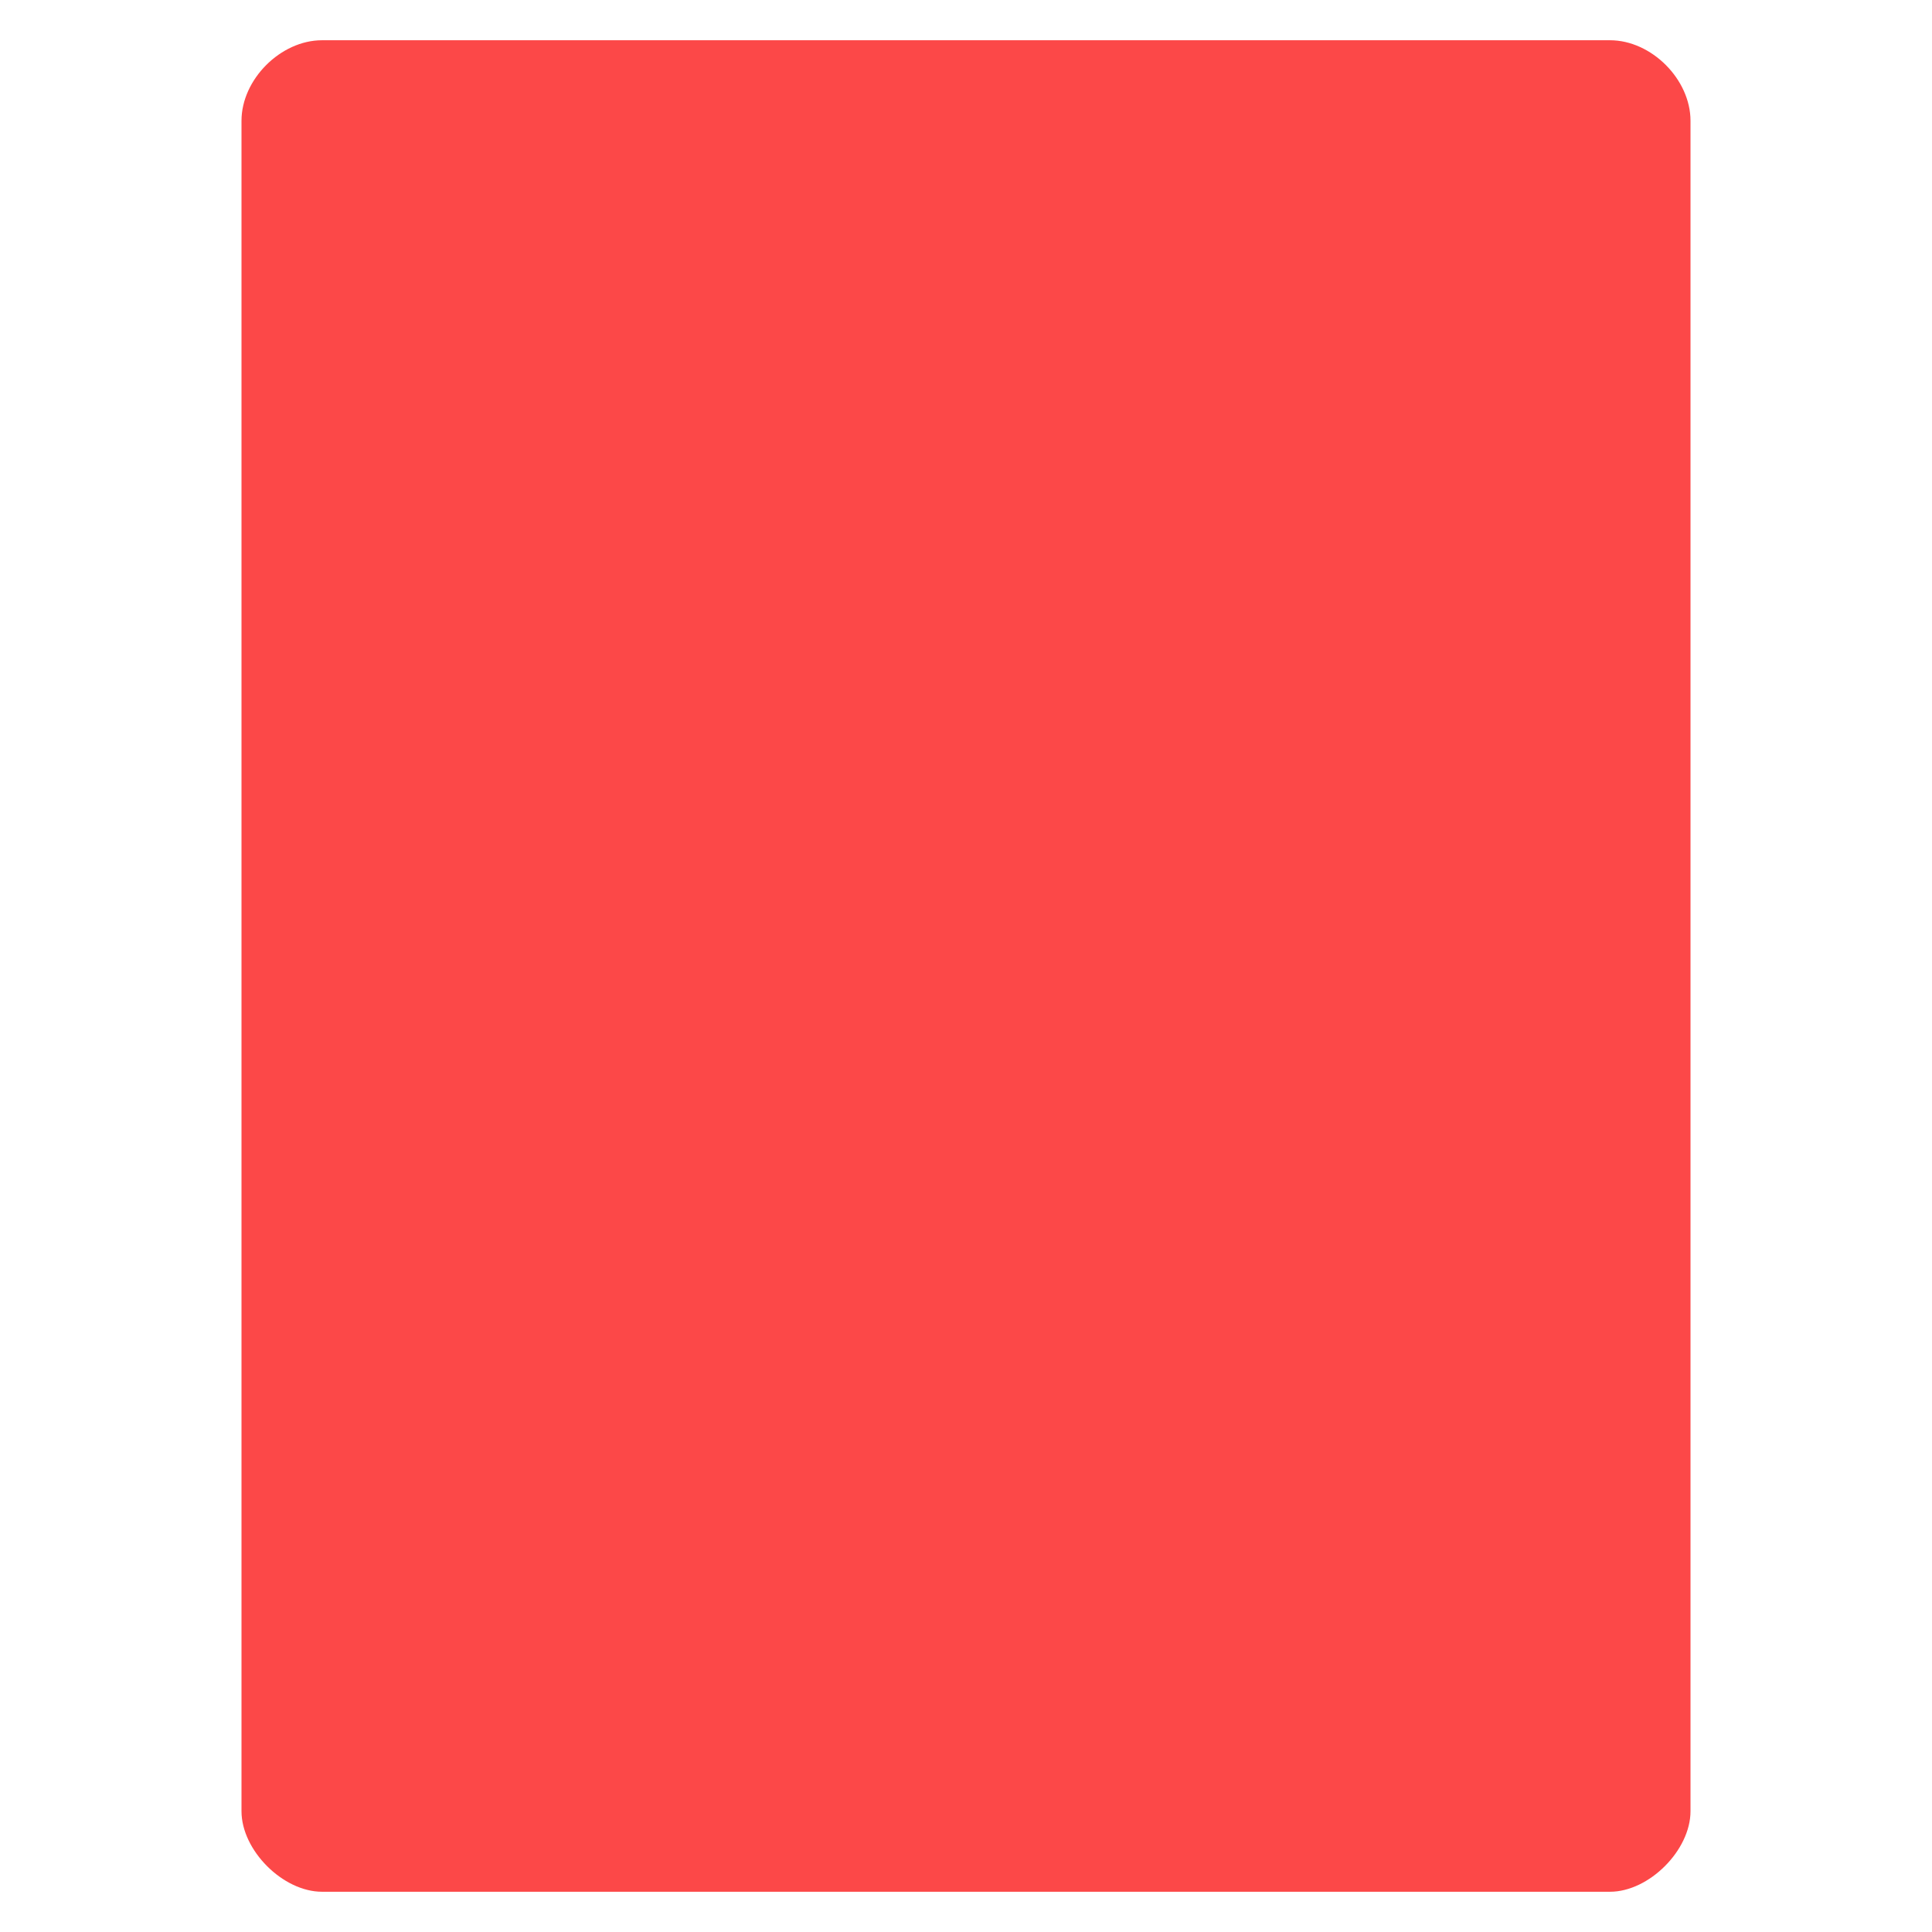 <svg width="36pt" height="36pt" version="1.1" viewBox="0 0 36 36" xmlns="http://www.w3.org/2000/svg"><path d="m6 0.75c-0.77 0-1.5 0.73-1.5 1.5v31.5c0 0.727 0.77 1.5 1.5 1.5h24c0.727 0 1.5-0.773 1.5-1.5v-31.5c0-0.77-0.727-1.5-1.5-1.5z" fill="#fc4848"/></svg>
